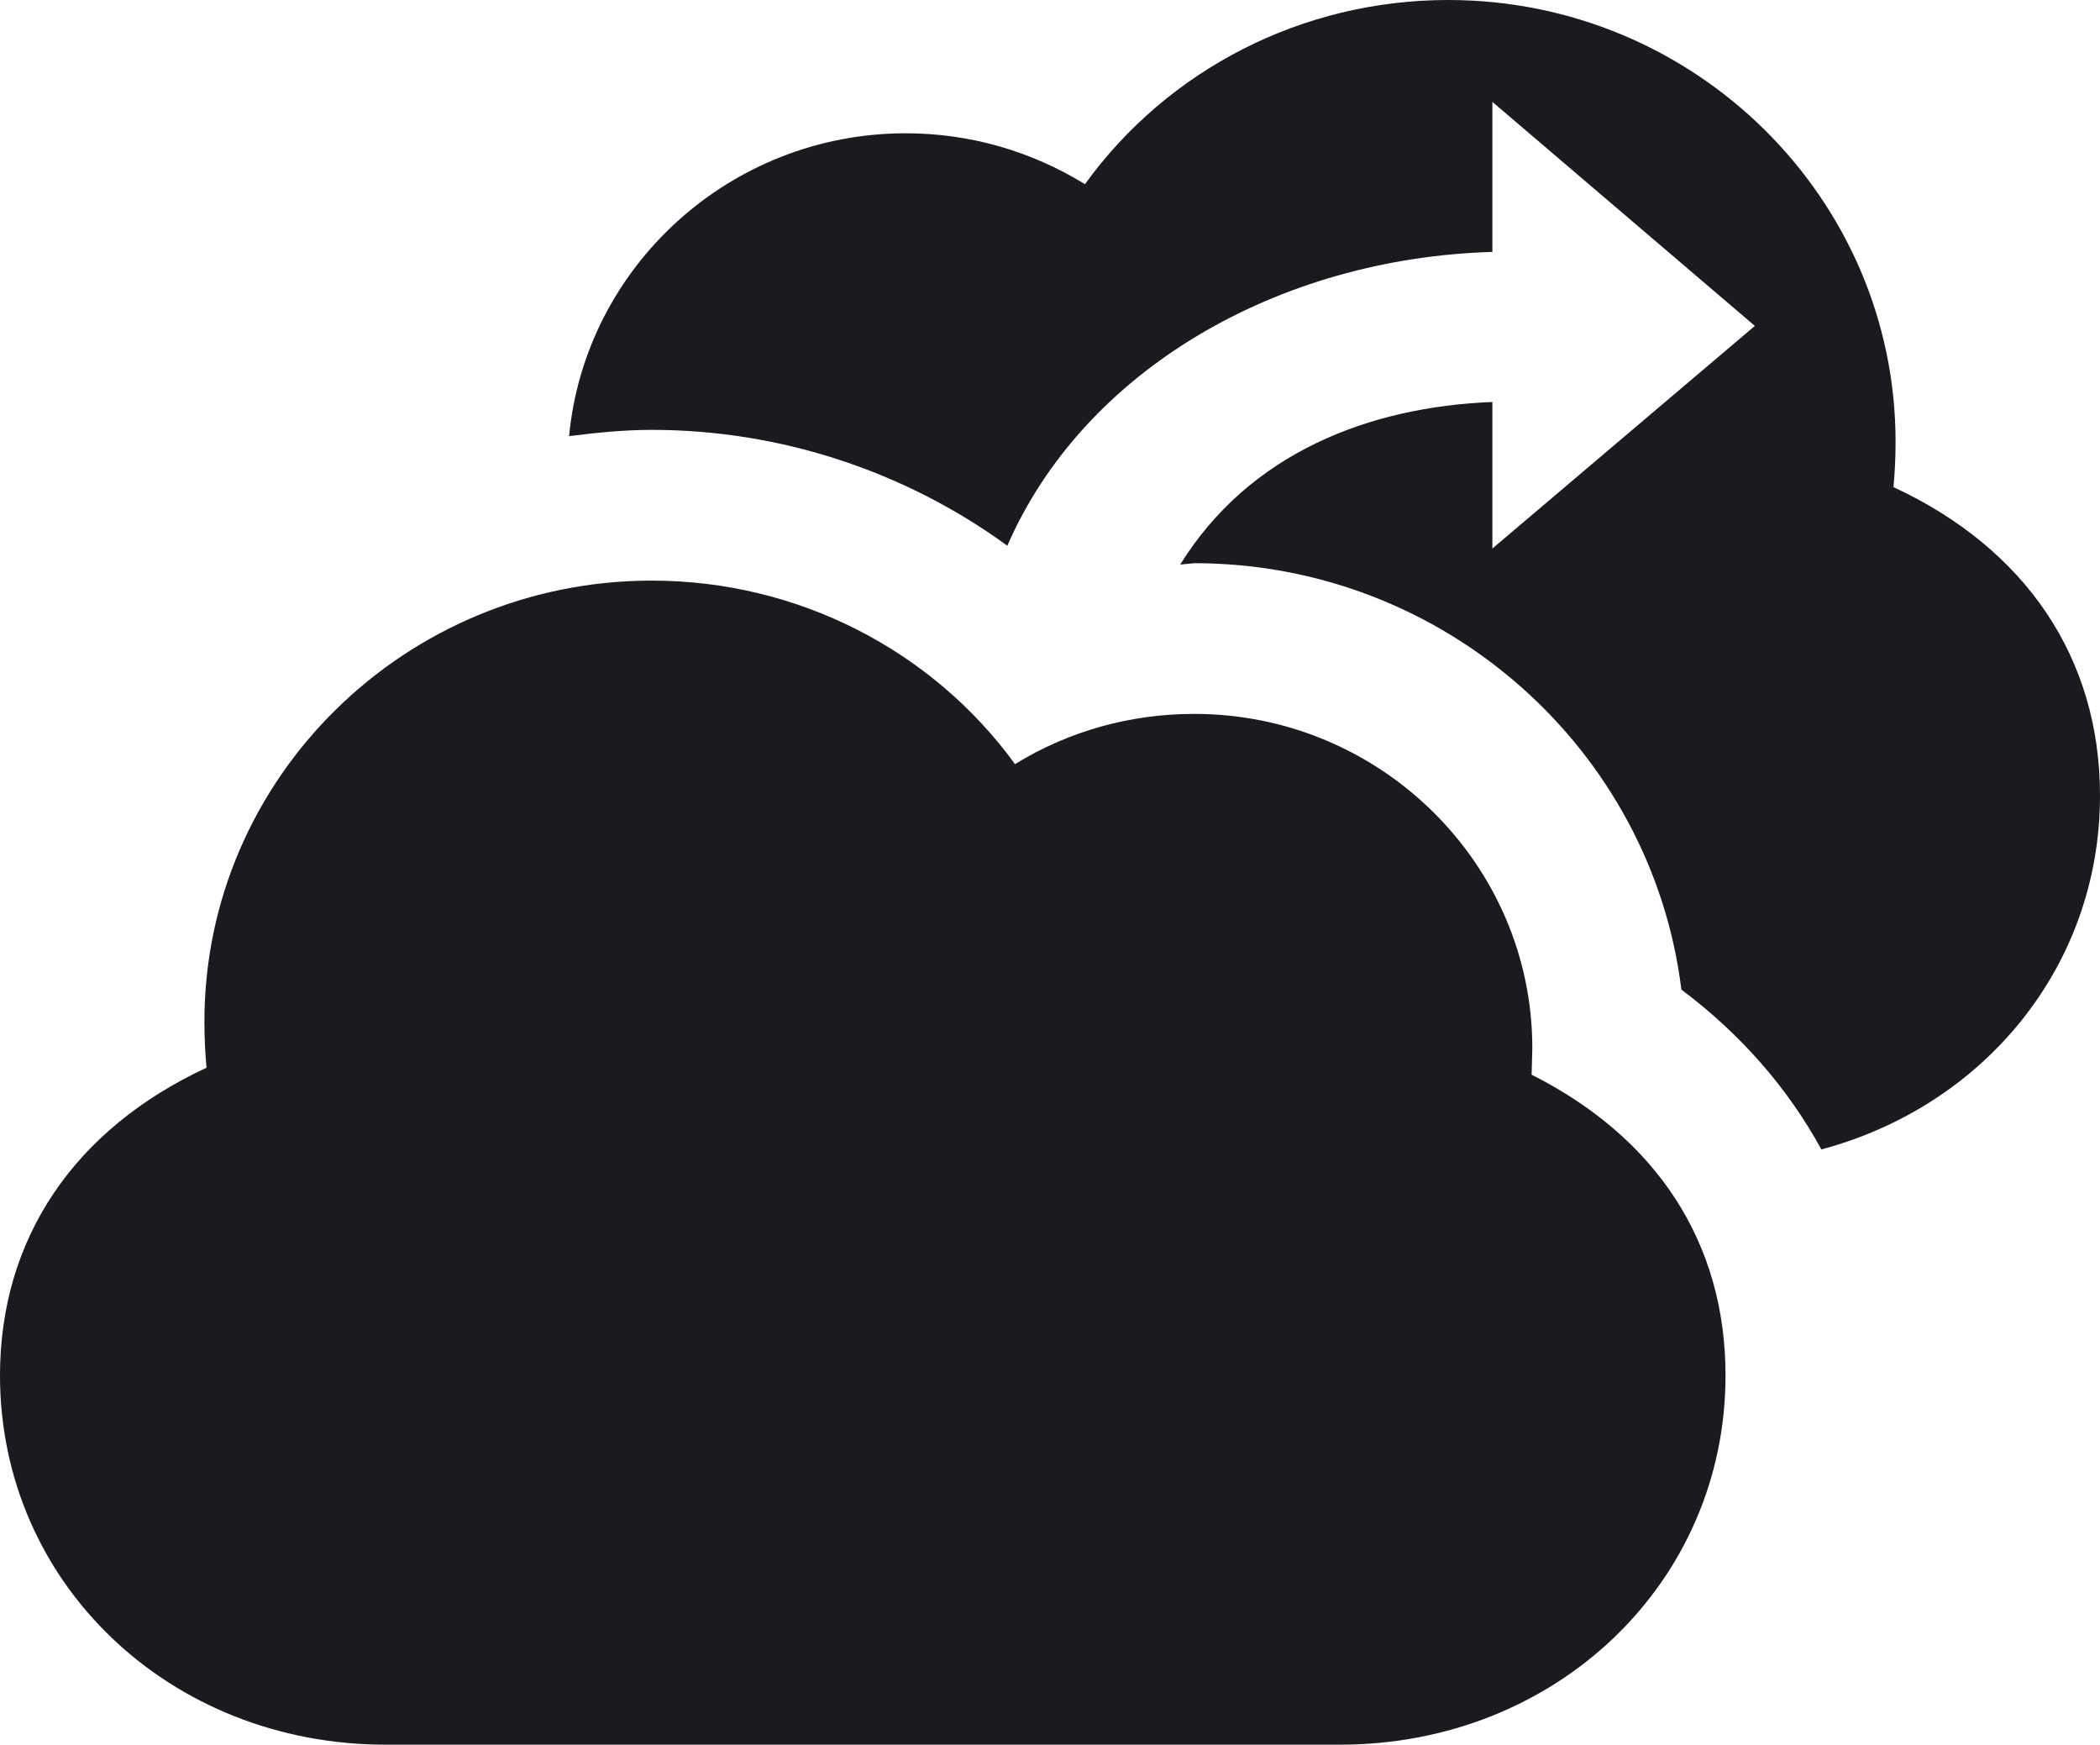 <svg xmlns="http://www.w3.org/2000/svg" viewBox="0 0 124 103">
                                
                            
<rect width="124" height="103" fill="black" fill-opacity="0"></rect>
<path d="M111.805 28.757C111.887 27.892 111.929 26.985 111.929 26.08C111.929 11.7 100.068 1.11157e-06 85.517 1.11157e-06C76.879 -0.002 68.944 4.118 64.065 10.874C60.926 8.939 57.288 7.869 53.486 7.869C43.112 7.869 34.556 15.737 33.603 25.749C35.215 25.544 36.828 25.378 38.482 25.378C46.127 25.378 53.486 27.85 59.48 32.218C63.983 21.875 75.434 15.243 88.121 14.872V6.014L103.621 19.24L88.121 32.384V23.732C80.847 24.018 73.779 26.738 69.688 33.331L70.513 33.249C85.311 33.249 97.545 44.291 99.281 58.422C102.796 61.059 105.563 64.231 107.547 67.858C117.137 65.301 124 57.062 124 46.966C124 38.851 119.617 32.381 111.805 28.757Z" fill="#1A1A1F"></path>
<path d="M12.194 63.035C12.112 62.127 12.07 61.223 12.07 60.315C12.07 45.935 23.932 34.277 38.482 34.277C47.12 34.277 55.056 38.398 59.934 45.112C63.076 43.177 66.712 42.146 70.516 42.146C81.51 42.146 90.48 51.003 90.48 61.88L90.438 63.447C97.878 67.198 101.888 73.417 101.888 81.204C101.888 93.441 91.886 103 79.115 103H22.774C10.002 103 0 93.441 0 81.204C0 73.13 4.382 66.661 12.194 63.035Z" fill="#1A1A1F"></path>
</svg>